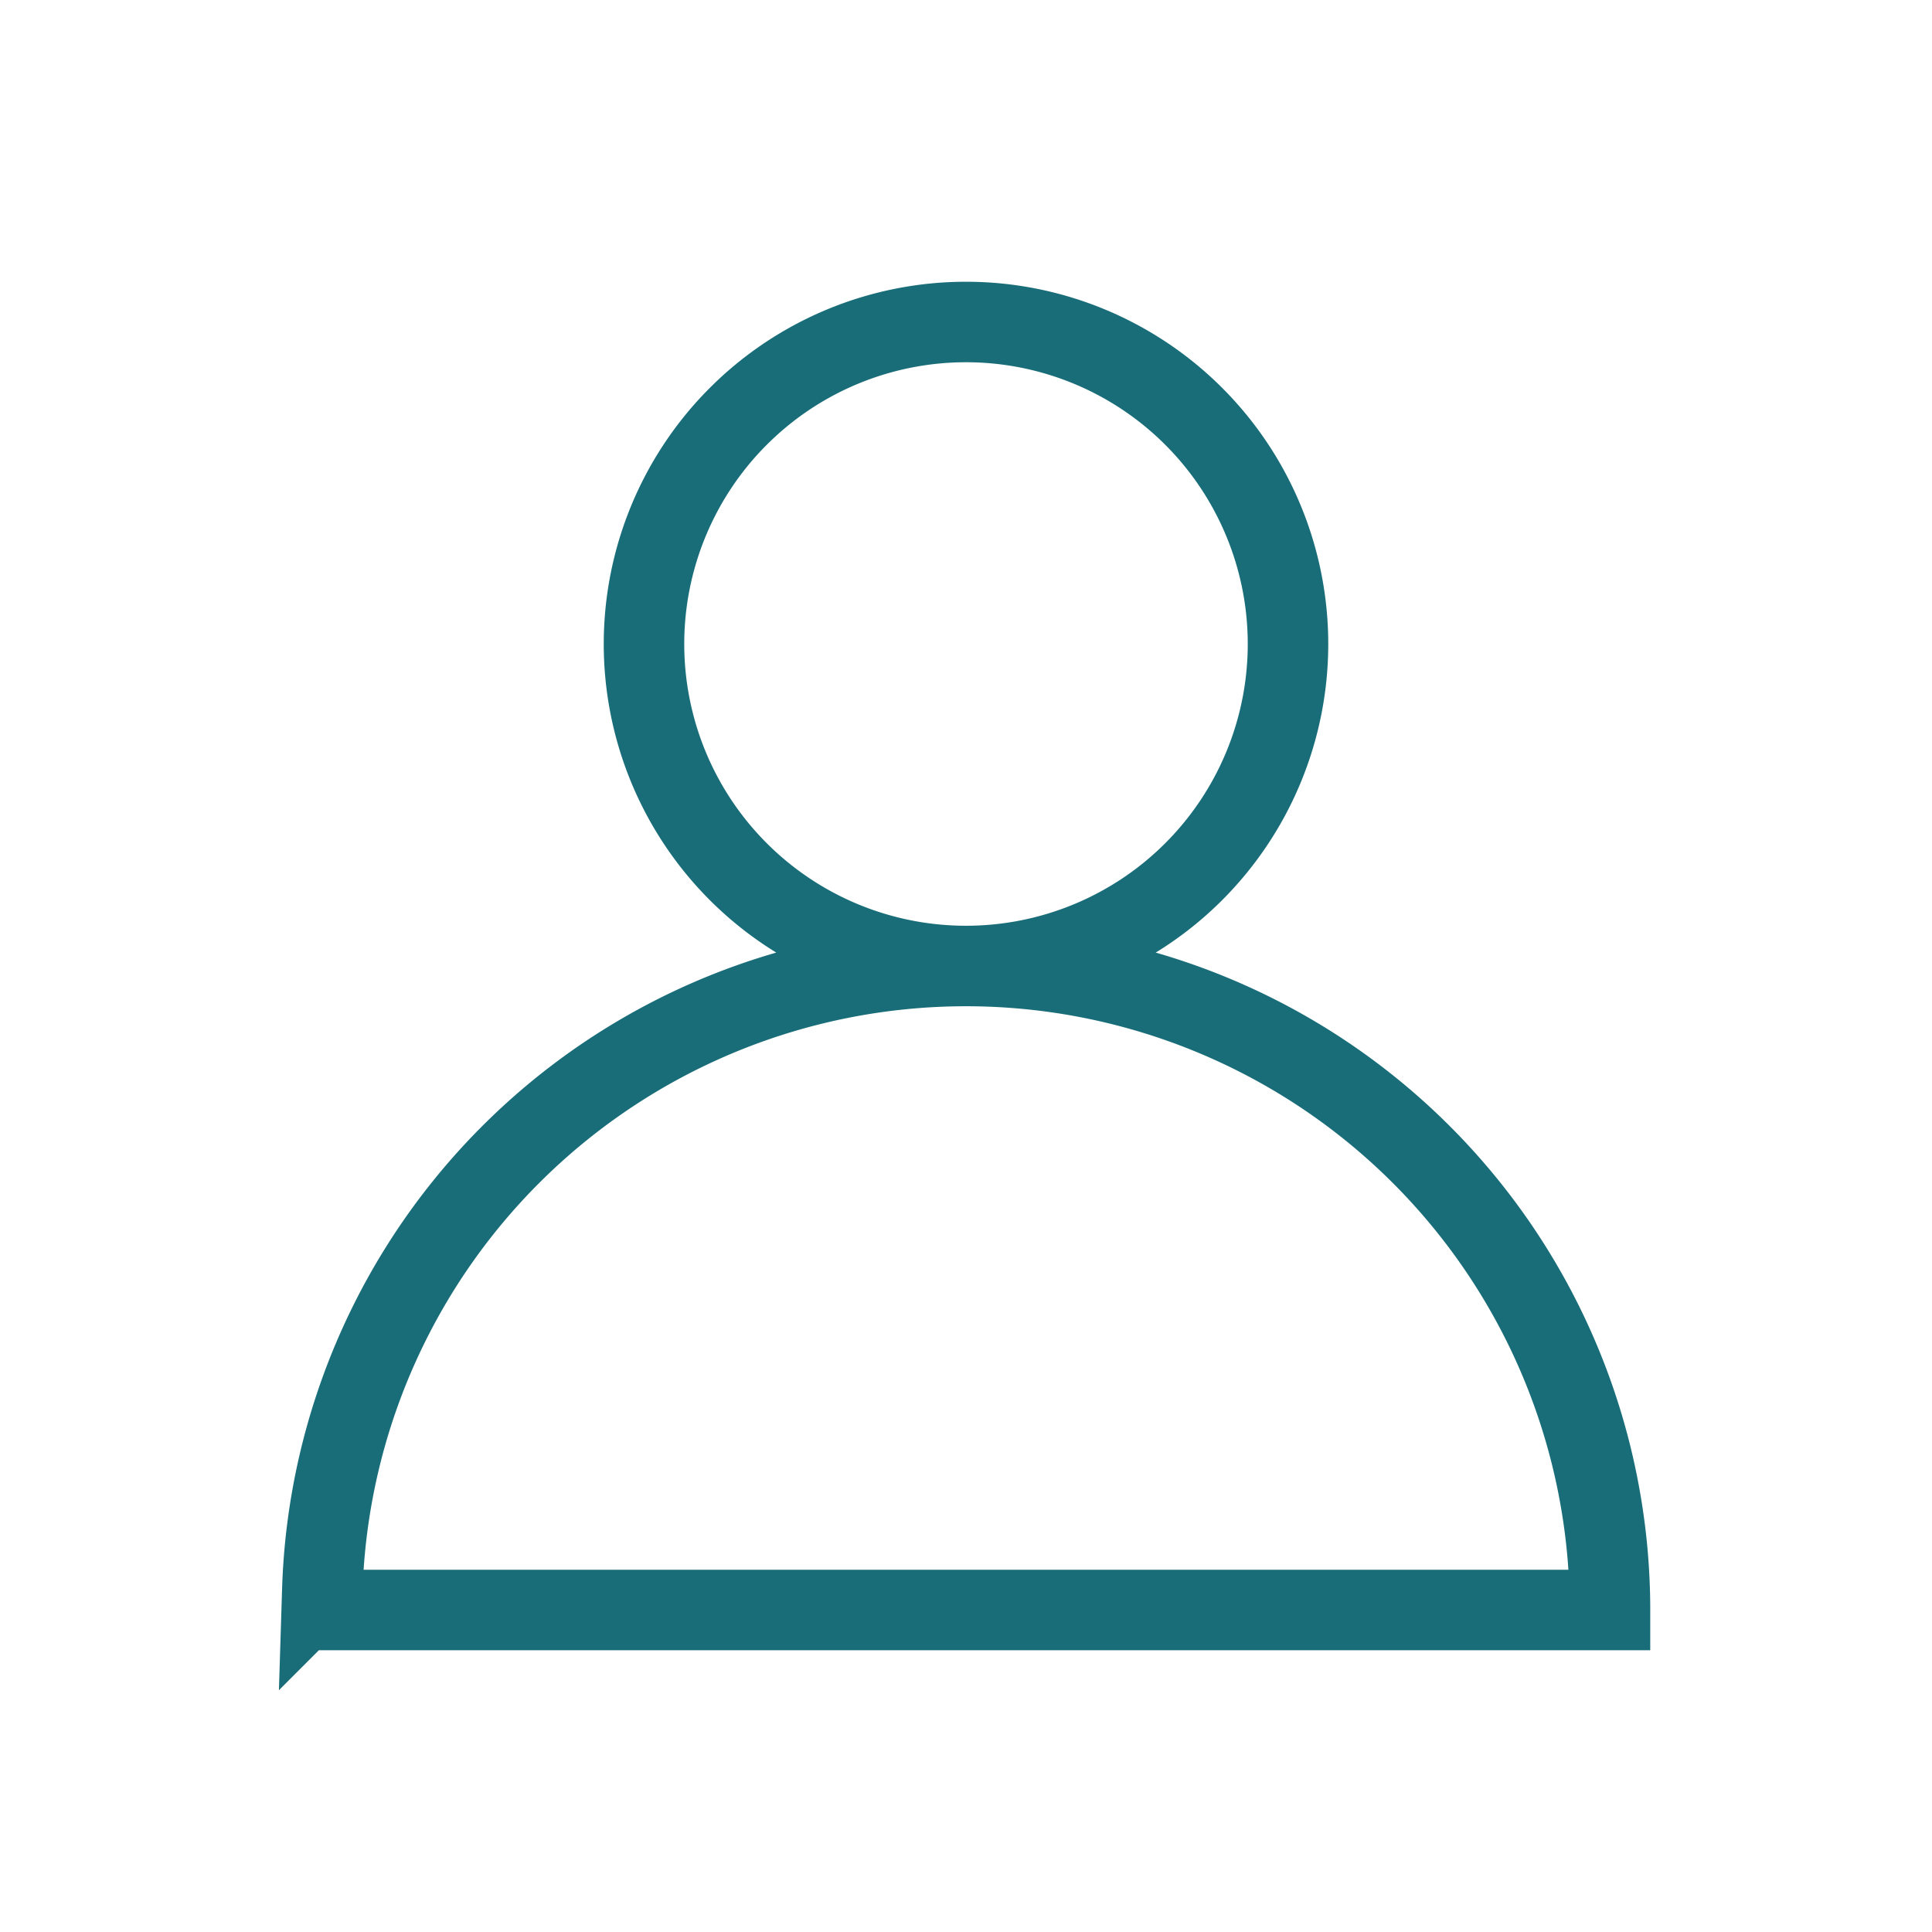 <svg xmlns="http://www.w3.org/2000/svg" width="24" height="24" viewBox="0 0 24 24">
    <g fill="none" fill-rule="evenodd">
        <path fill-rule="nonzero" d="M0 0h24v24H0z"/>
        <path stroke="#196D79" d="M12 12a4 4 0 1 0 0-8 4 4 0 0 0 0 8zM12 12a8 8 0 0 1 8 8H4l.004-.25A8 8 0 0 1 12 12z"/>
    </g>
</svg>
